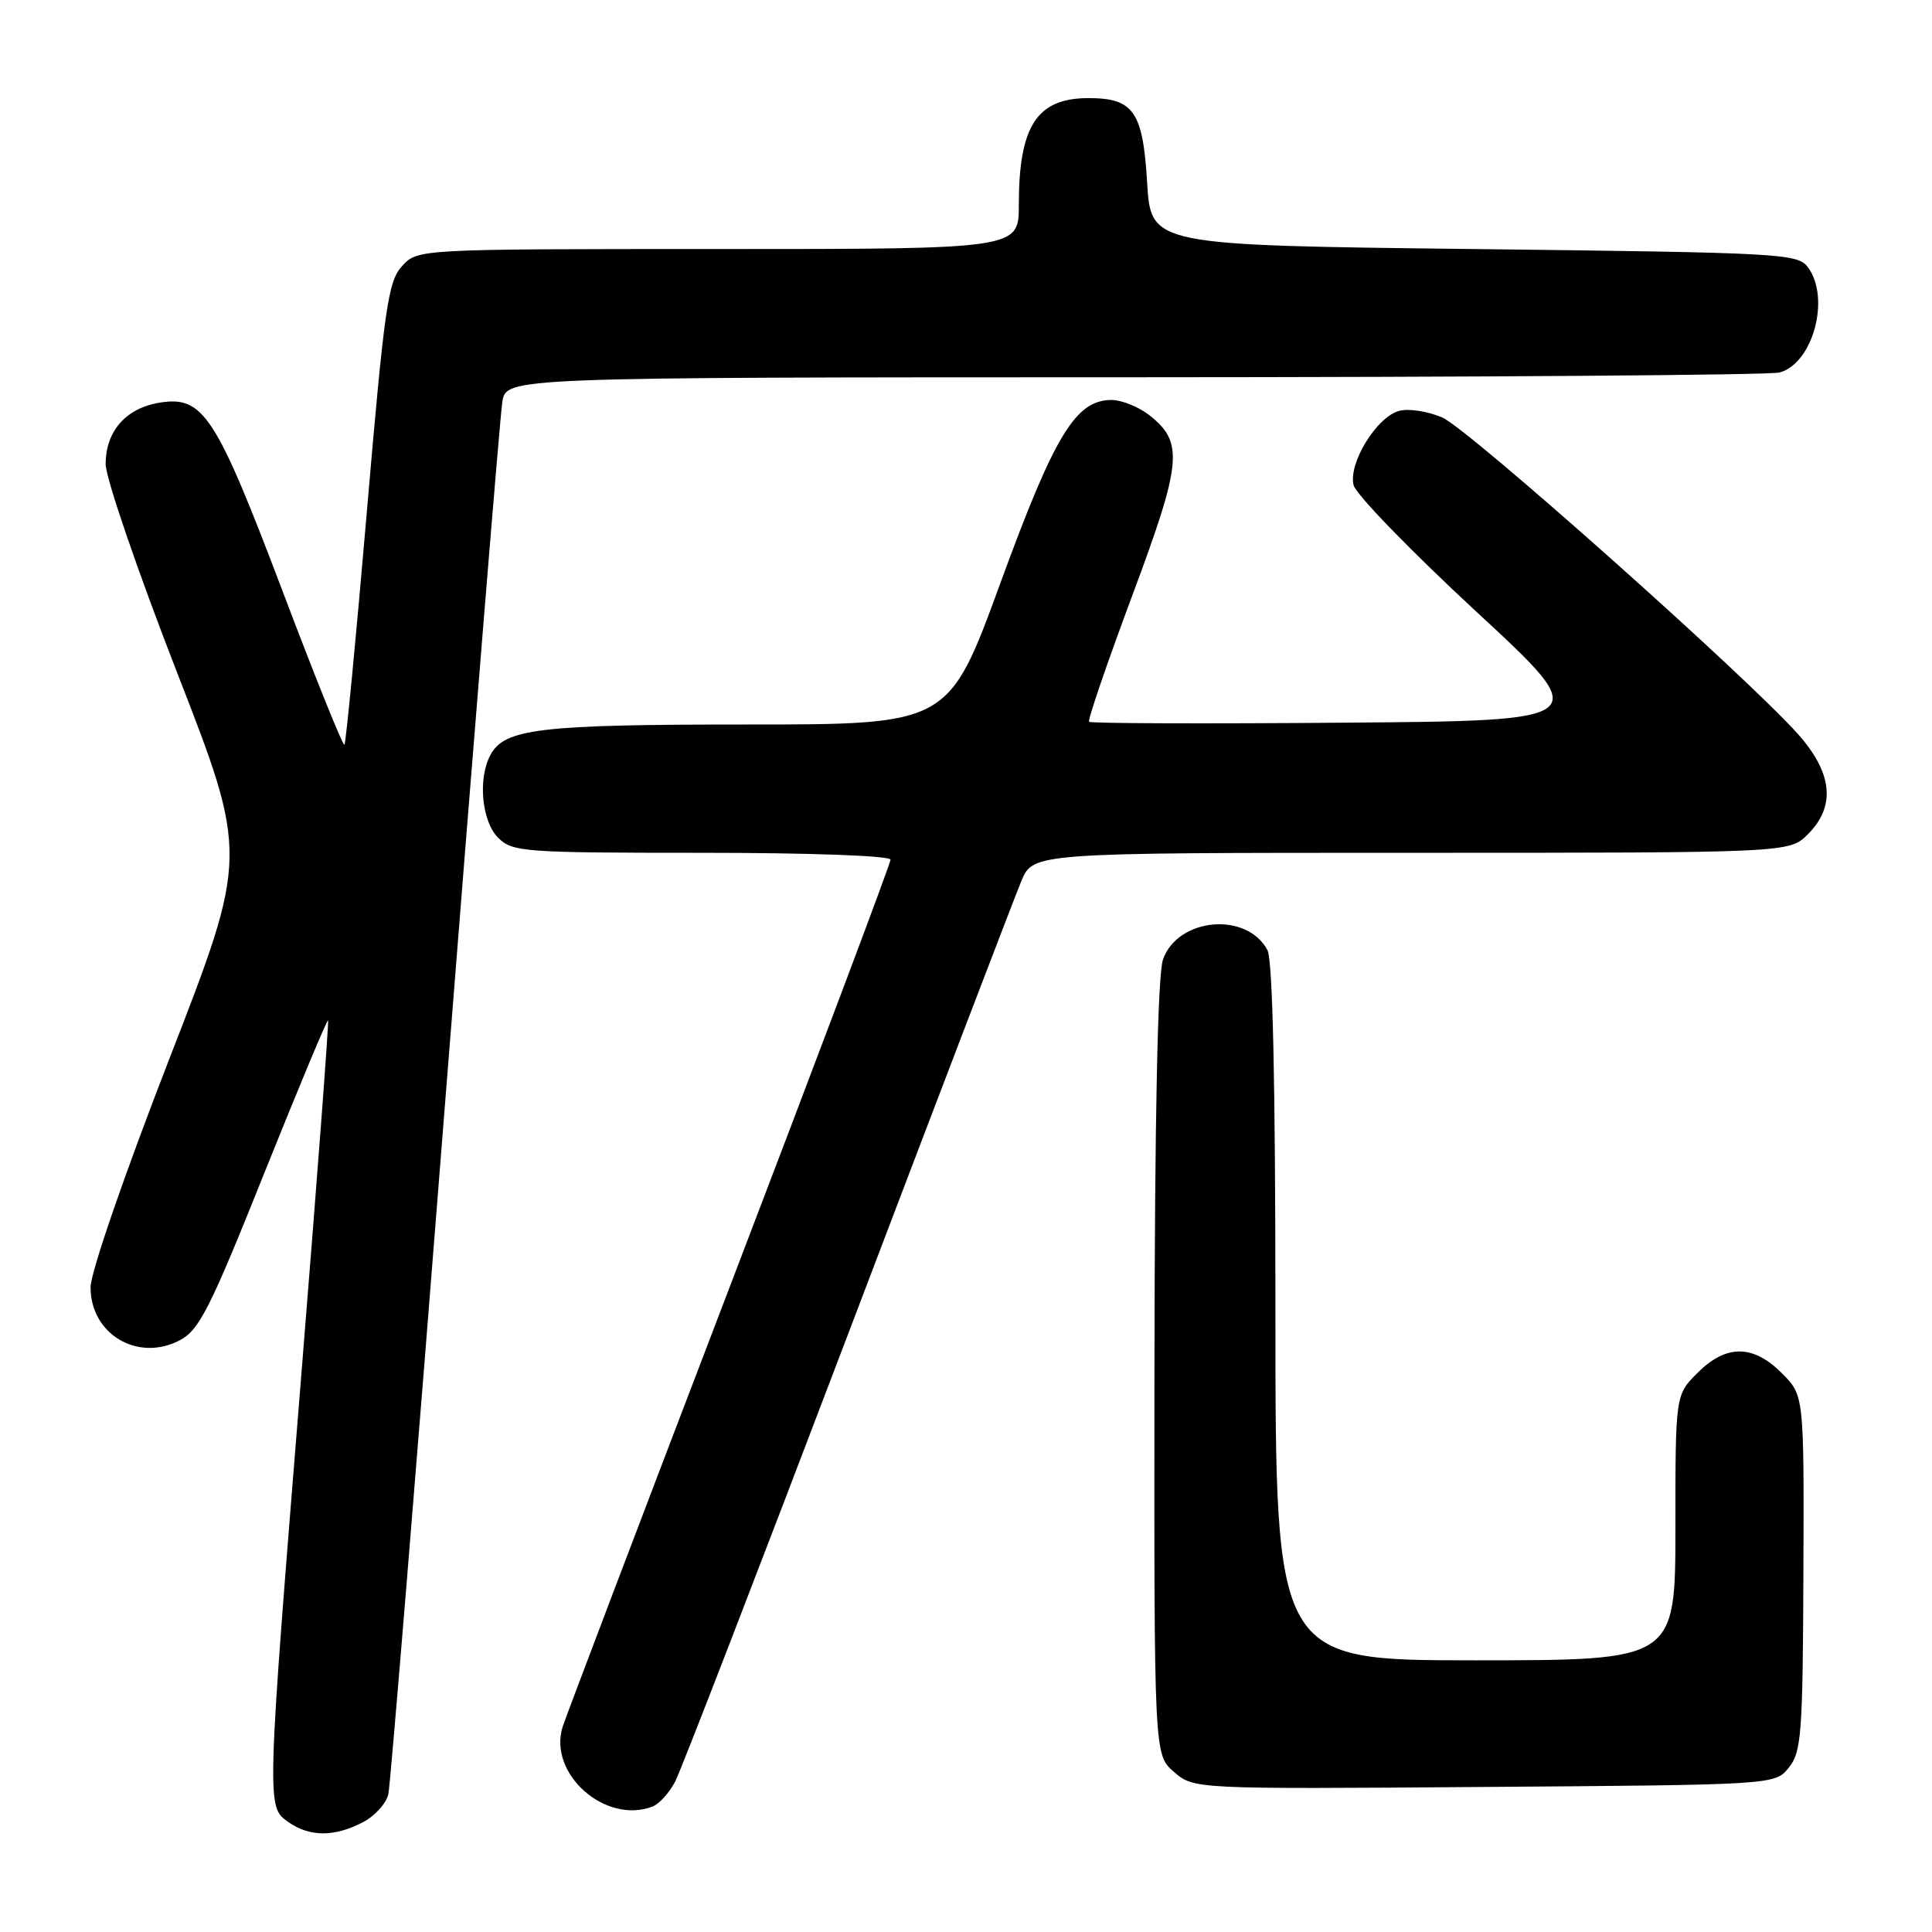 <?xml version="1.0" encoding="UTF-8" standalone="no"?>
<!DOCTYPE svg PUBLIC "-//W3C//DTD SVG 1.1//EN" "http://www.w3.org/Graphics/SVG/1.1/DTD/svg11.dtd" >
<svg xmlns="http://www.w3.org/2000/svg" xmlns:xlink="http://www.w3.org/1999/xlink" version="1.1" viewBox="0 0 256 256">
 <g >
 <path fill="currentColor"
d=" M 48.04 241.48 C 49.65 240.65 51.19 238.96 51.46 237.73 C 51.73 236.50 55.12 195.22 58.99 146.00 C 62.87 96.78 66.27 55.04 66.56 53.25 C 67.09 50.00 67.09 50.00 150.30 49.99 C 196.06 49.98 234.53 49.70 235.79 49.36 C 240.22 48.17 242.57 39.53 239.58 35.44 C 238.23 33.59 236.27 33.48 195.33 33.00 C 152.50 32.50 152.50 32.50 152.00 24.17 C 151.44 14.78 150.20 13.00 144.24 13.00 C 137.40 13.00 135.00 16.67 135.00 27.15 C 135.00 33.00 135.00 33.00 95.17 33.00 C 55.35 33.00 55.35 33.00 53.28 35.25 C 51.42 37.27 50.94 40.62 48.60 67.92 C 47.17 84.65 45.83 98.50 45.64 98.69 C 45.45 98.89 41.74 89.70 37.42 78.27 C 28.59 54.98 26.93 52.43 21.18 53.35 C 16.69 54.07 14.00 57.12 14.00 61.51 C 14.00 63.31 18.25 75.72 23.45 89.08 C 32.90 113.37 32.90 113.37 22.45 140.27 C 16.47 155.67 12.00 168.62 12.00 170.58 C 12.00 176.77 18.22 180.49 23.77 177.62 C 26.39 176.26 27.77 173.55 35.00 155.49 C 39.54 144.17 43.35 135.04 43.47 135.21 C 43.60 135.37 41.99 156.65 39.90 182.50 C 35.29 239.62 35.30 239.40 38.22 241.44 C 41.03 243.41 44.28 243.42 48.04 241.48 Z  M 86.46 239.38 C 87.35 239.04 88.70 237.54 89.47 236.05 C 90.24 234.57 100.52 207.96 112.32 176.92 C 124.11 145.89 134.47 118.81 135.33 116.75 C 136.90 113.00 136.90 113.00 186.99 113.00 C 237.09 113.00 237.09 113.00 239.55 110.55 C 243.27 106.83 242.84 102.45 238.25 97.28 C 231.49 89.68 194.58 56.82 191.11 55.32 C 189.24 54.51 186.69 54.11 185.44 54.43 C 182.45 55.18 178.63 61.38 179.36 64.29 C 179.67 65.52 186.97 73.04 195.58 81.01 C 211.25 95.50 211.25 95.50 177.97 95.76 C 159.67 95.91 144.52 95.86 144.31 95.64 C 144.10 95.43 146.67 87.93 150.01 78.97 C 156.63 61.23 156.88 58.62 152.29 55.01 C 150.88 53.91 148.63 53.00 147.29 53.00 C 142.53 53.00 139.75 57.58 132.56 77.25 C 125.71 96.00 125.71 96.00 99.00 96.00 C 71.46 96.00 66.85 96.55 64.98 100.04 C 63.30 103.17 63.83 108.83 66.00 111.00 C 67.89 112.89 69.33 113.00 93.00 113.00 C 107.26 113.00 118.00 113.39 118.00 113.91 C 118.00 114.40 108.39 139.94 96.64 170.66 C 84.89 201.37 74.95 227.55 74.55 228.82 C 72.60 235.03 80.21 241.77 86.46 239.38 Z  M 237.03 234.22 C 238.70 232.15 238.88 229.72 238.96 208.41 C 239.05 184.90 239.05 184.90 236.10 181.95 C 232.28 178.13 228.72 178.12 224.92 181.92 C 222.00 184.85 222.00 184.85 222.00 202.42 C 222.00 220.00 222.00 220.00 195.50 220.00 C 169.00 220.00 169.00 220.00 169.00 173.93 C 169.00 143.38 168.64 127.20 167.94 125.89 C 165.19 120.75 156.04 121.59 154.10 127.15 C 153.40 129.15 153.01 147.94 152.97 181.35 C 152.92 232.50 152.92 232.50 155.55 234.78 C 158.19 237.07 158.19 237.07 196.68 236.78 C 235.18 236.50 235.18 236.50 237.03 234.22 Z "/>
</g>
</svg>